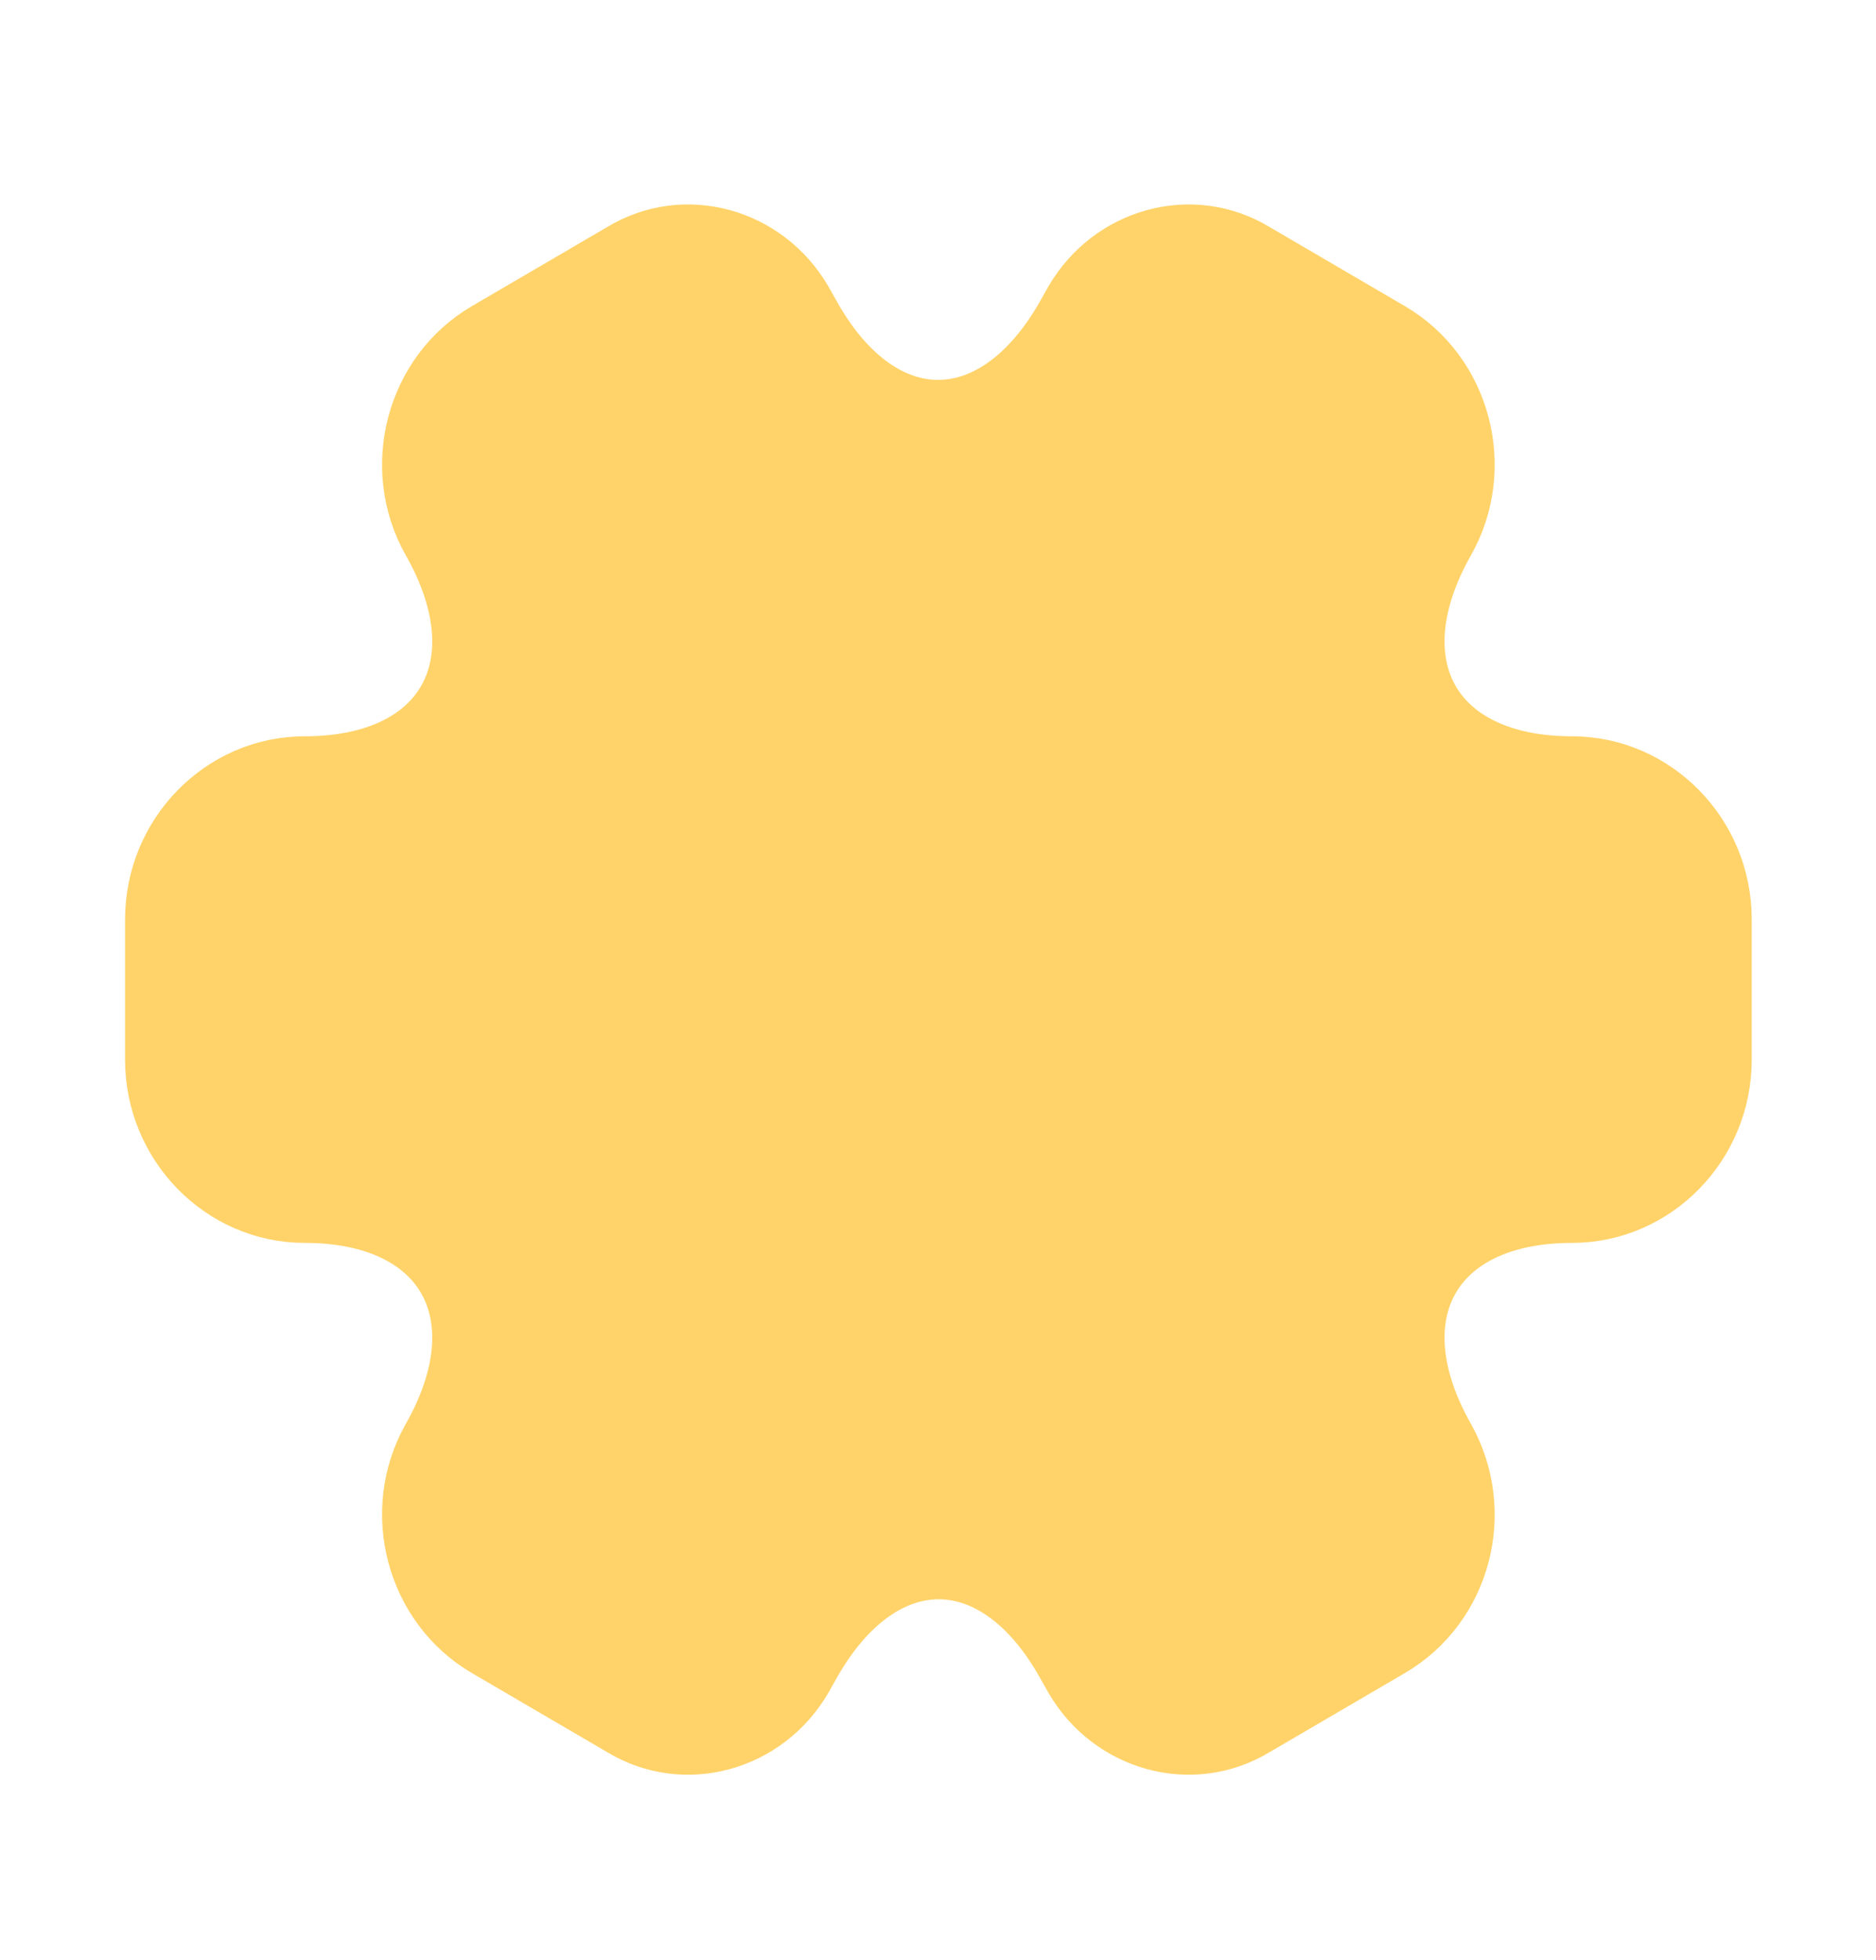 <svg width="45" height="47" viewBox="0 0 45 47" fill="#ffd369" xmlns="http://www.w3.org/2000/svg">

<path d="M22.5 29.474C25.607 29.474 28.125 26.902 28.125 23.729C28.125 20.556 25.607 17.984 22.5 17.984C19.393 17.984 16.875 20.556 16.875 23.729C16.875 26.902 19.393 29.474 22.5 29.474Z" stroke="#FFD369" stroke-width="1.5" stroke-miterlimit="10" stroke-linecap="round" stroke-linejoin="round"/>
<path d="M3.75 25.414V22.044C3.75 20.052 5.344 18.405 7.312 18.405C10.706 18.405 12.094 15.954 10.387 12.947C9.412 11.223 9.994 8.983 11.7 7.987L14.944 6.091C16.425 5.191 18.337 5.727 19.219 7.24L19.425 7.604C21.113 10.611 23.887 10.611 25.594 7.604L25.8 7.24C26.681 5.727 28.594 5.191 30.075 6.091L33.319 7.987C35.025 8.983 35.606 11.223 34.631 12.947C32.925 15.954 34.312 18.405 37.706 18.405C39.656 18.405 41.269 20.033 41.269 22.044V25.414C41.269 27.406 39.675 29.053 37.706 29.053C34.312 29.053 32.925 31.504 34.631 34.511C35.606 36.254 35.025 38.475 33.319 39.471L30.075 41.367C28.594 42.267 26.681 41.731 25.8 40.218L25.594 39.854C23.906 36.847 21.131 36.847 19.425 39.854L19.219 40.218C18.337 41.731 16.425 42.267 14.944 41.367L11.7 39.471C9.994 38.475 9.412 36.234 10.387 34.511C12.094 31.504 10.706 29.053 7.312 29.053C5.344 29.053 3.75 27.406 3.75 25.414Z" stroke="#FFD369" stroke-width="1.5" stroke-miterlimit="10" stroke-linecap="round" stroke-linejoin="round"/>
</svg>
